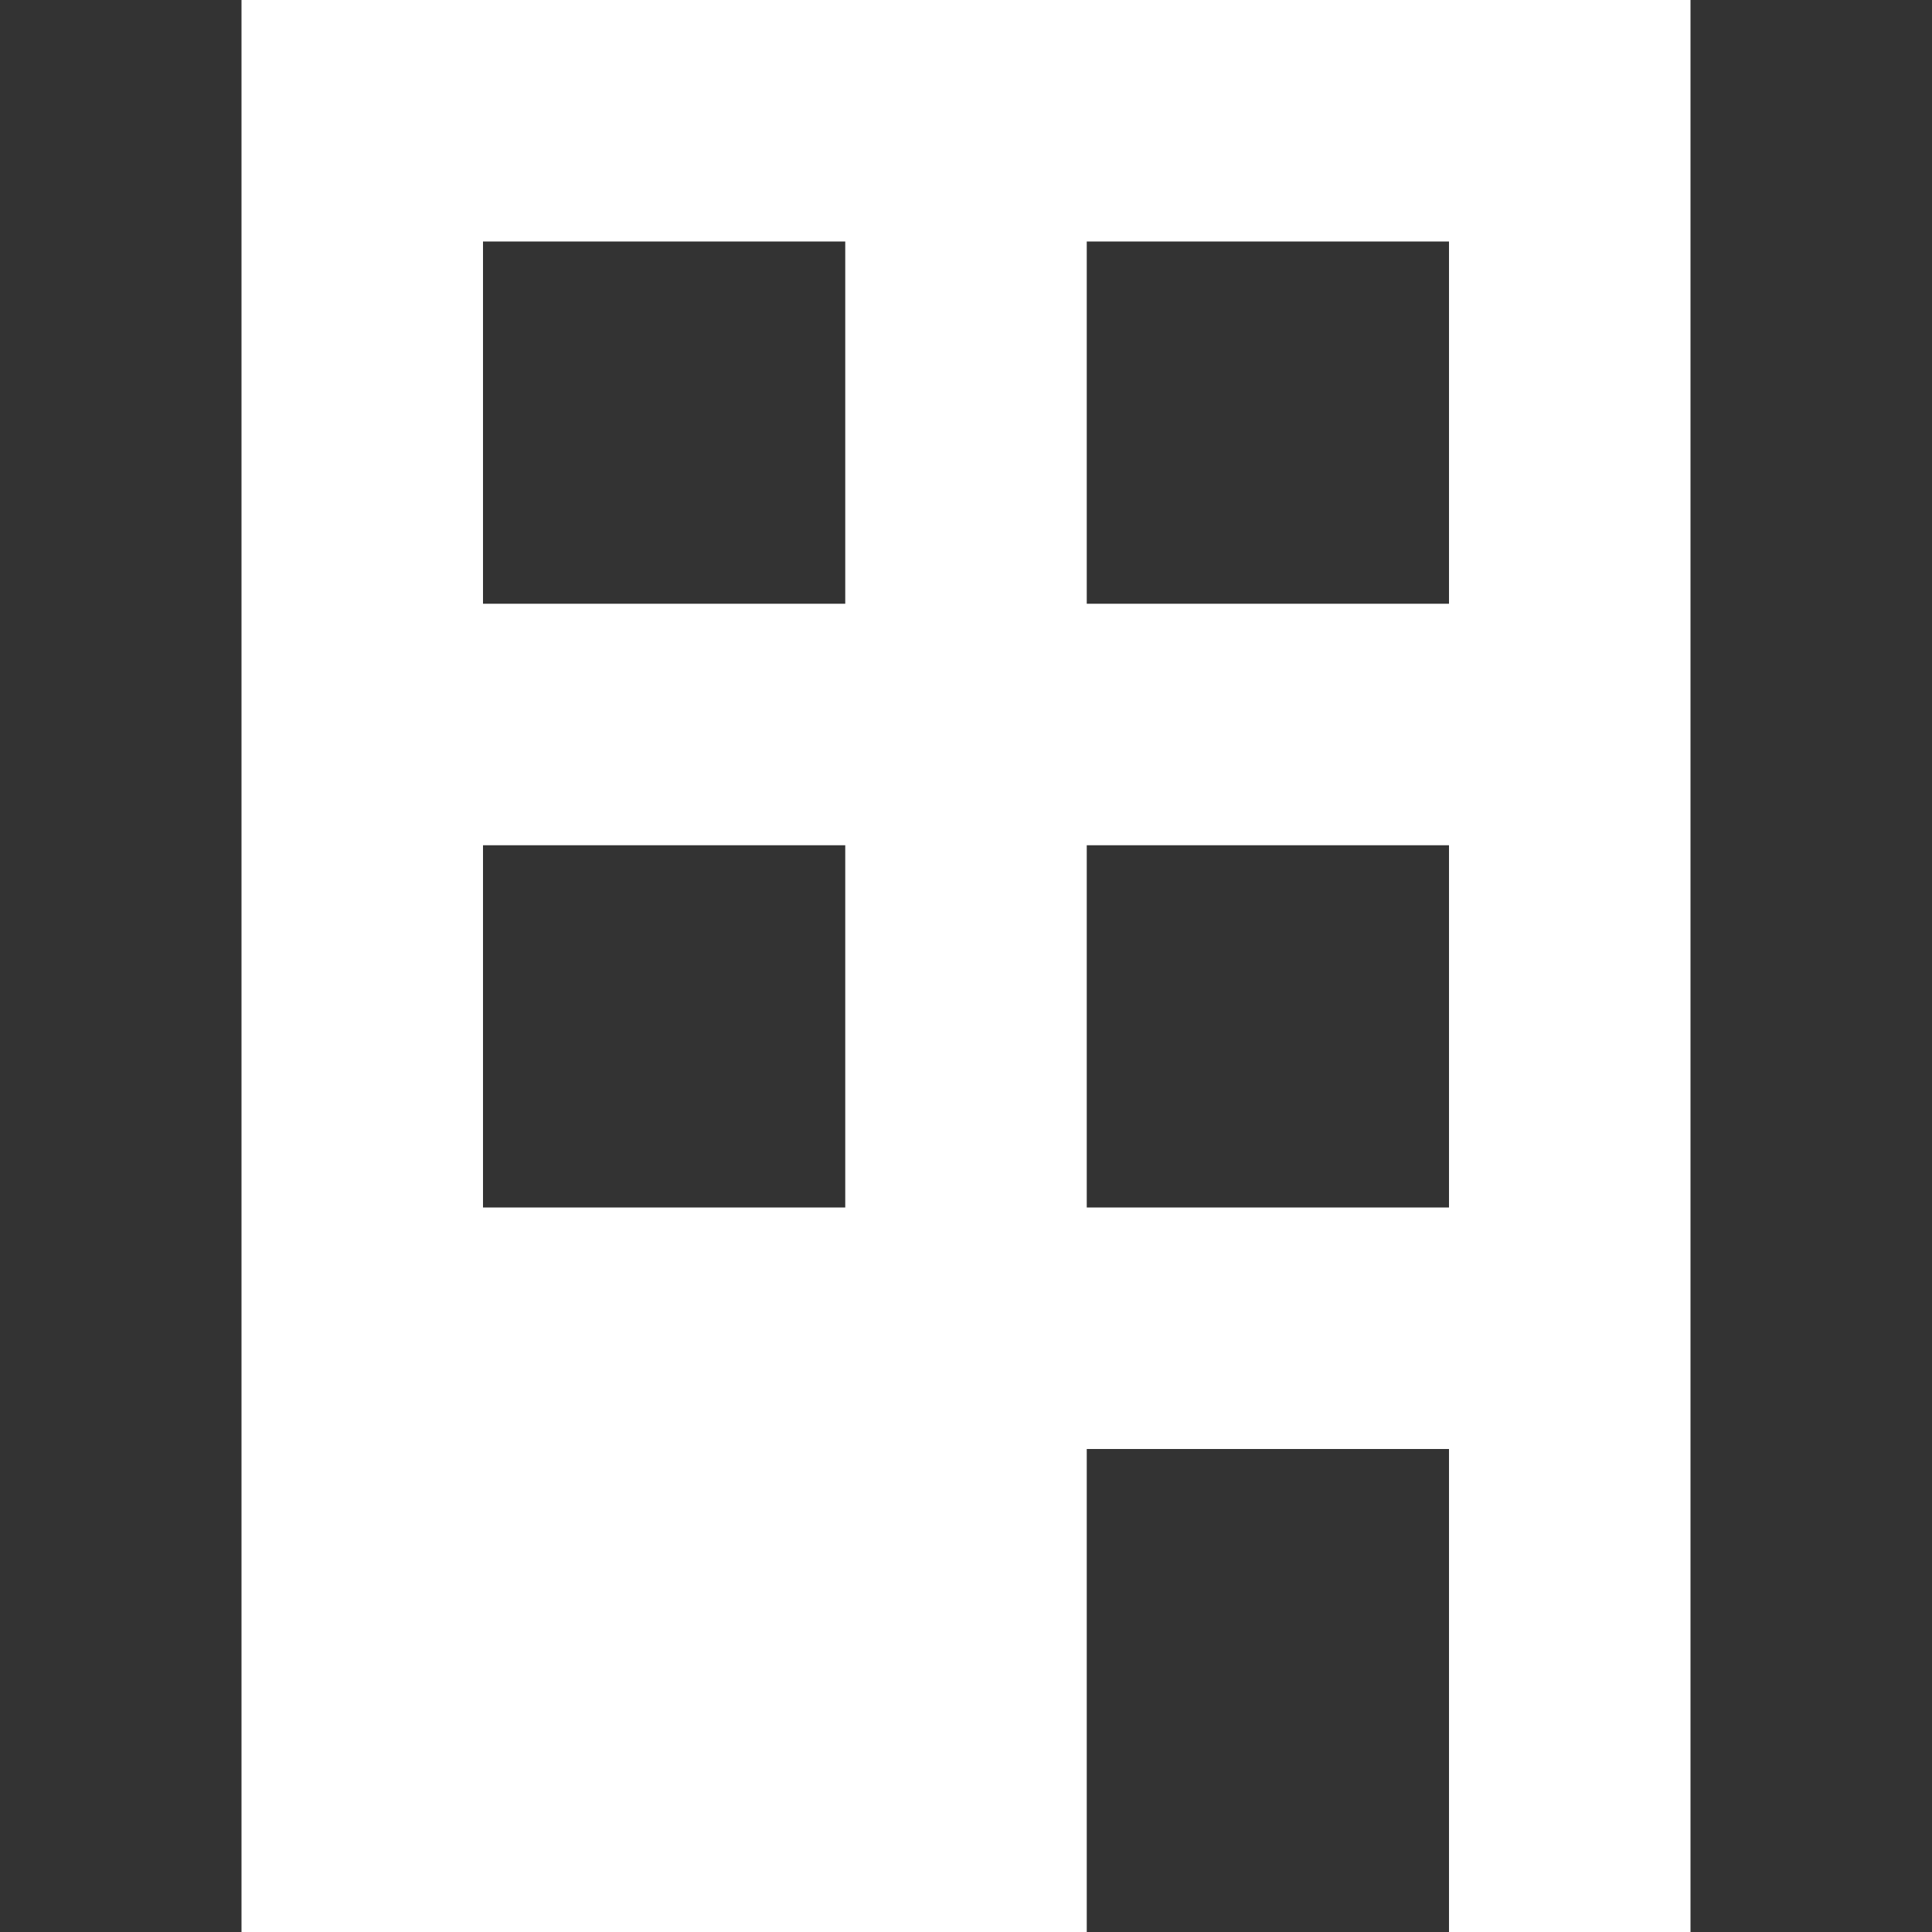 <?xml version="1.0" encoding="UTF-8"?>
<svg xmlns="http://www.w3.org/2000/svg" xmlns:xlink="http://www.w3.org/1999/xlink" width="32" height="32" viewBox="0 0 32 32" version="1.1">
<rect x="0" y="0" width="32" height="32" fill="#333333" stroke="none"/>
<g id="surface1">
<path style=" stroke:none;fill-rule:evenodd;fill:rgb(100%,100%,100%);fill-opacity:1;" d="M 4 0 L 4 32 L 18 32 L 18 24 L 24 24 L 24 32 L 28 32 L 28 0 Z M 8 4 L 14 4 L 14 10 L 8 10 Z M 18 4 L 24 4 L 24 10 L 18 10 Z M 8 14 L 14 14 L 14 20 L 8 20 Z M 18 14 L 24 14 L 24 20 L 18 20 Z M 18 14 "/>
</g>
</svg>
